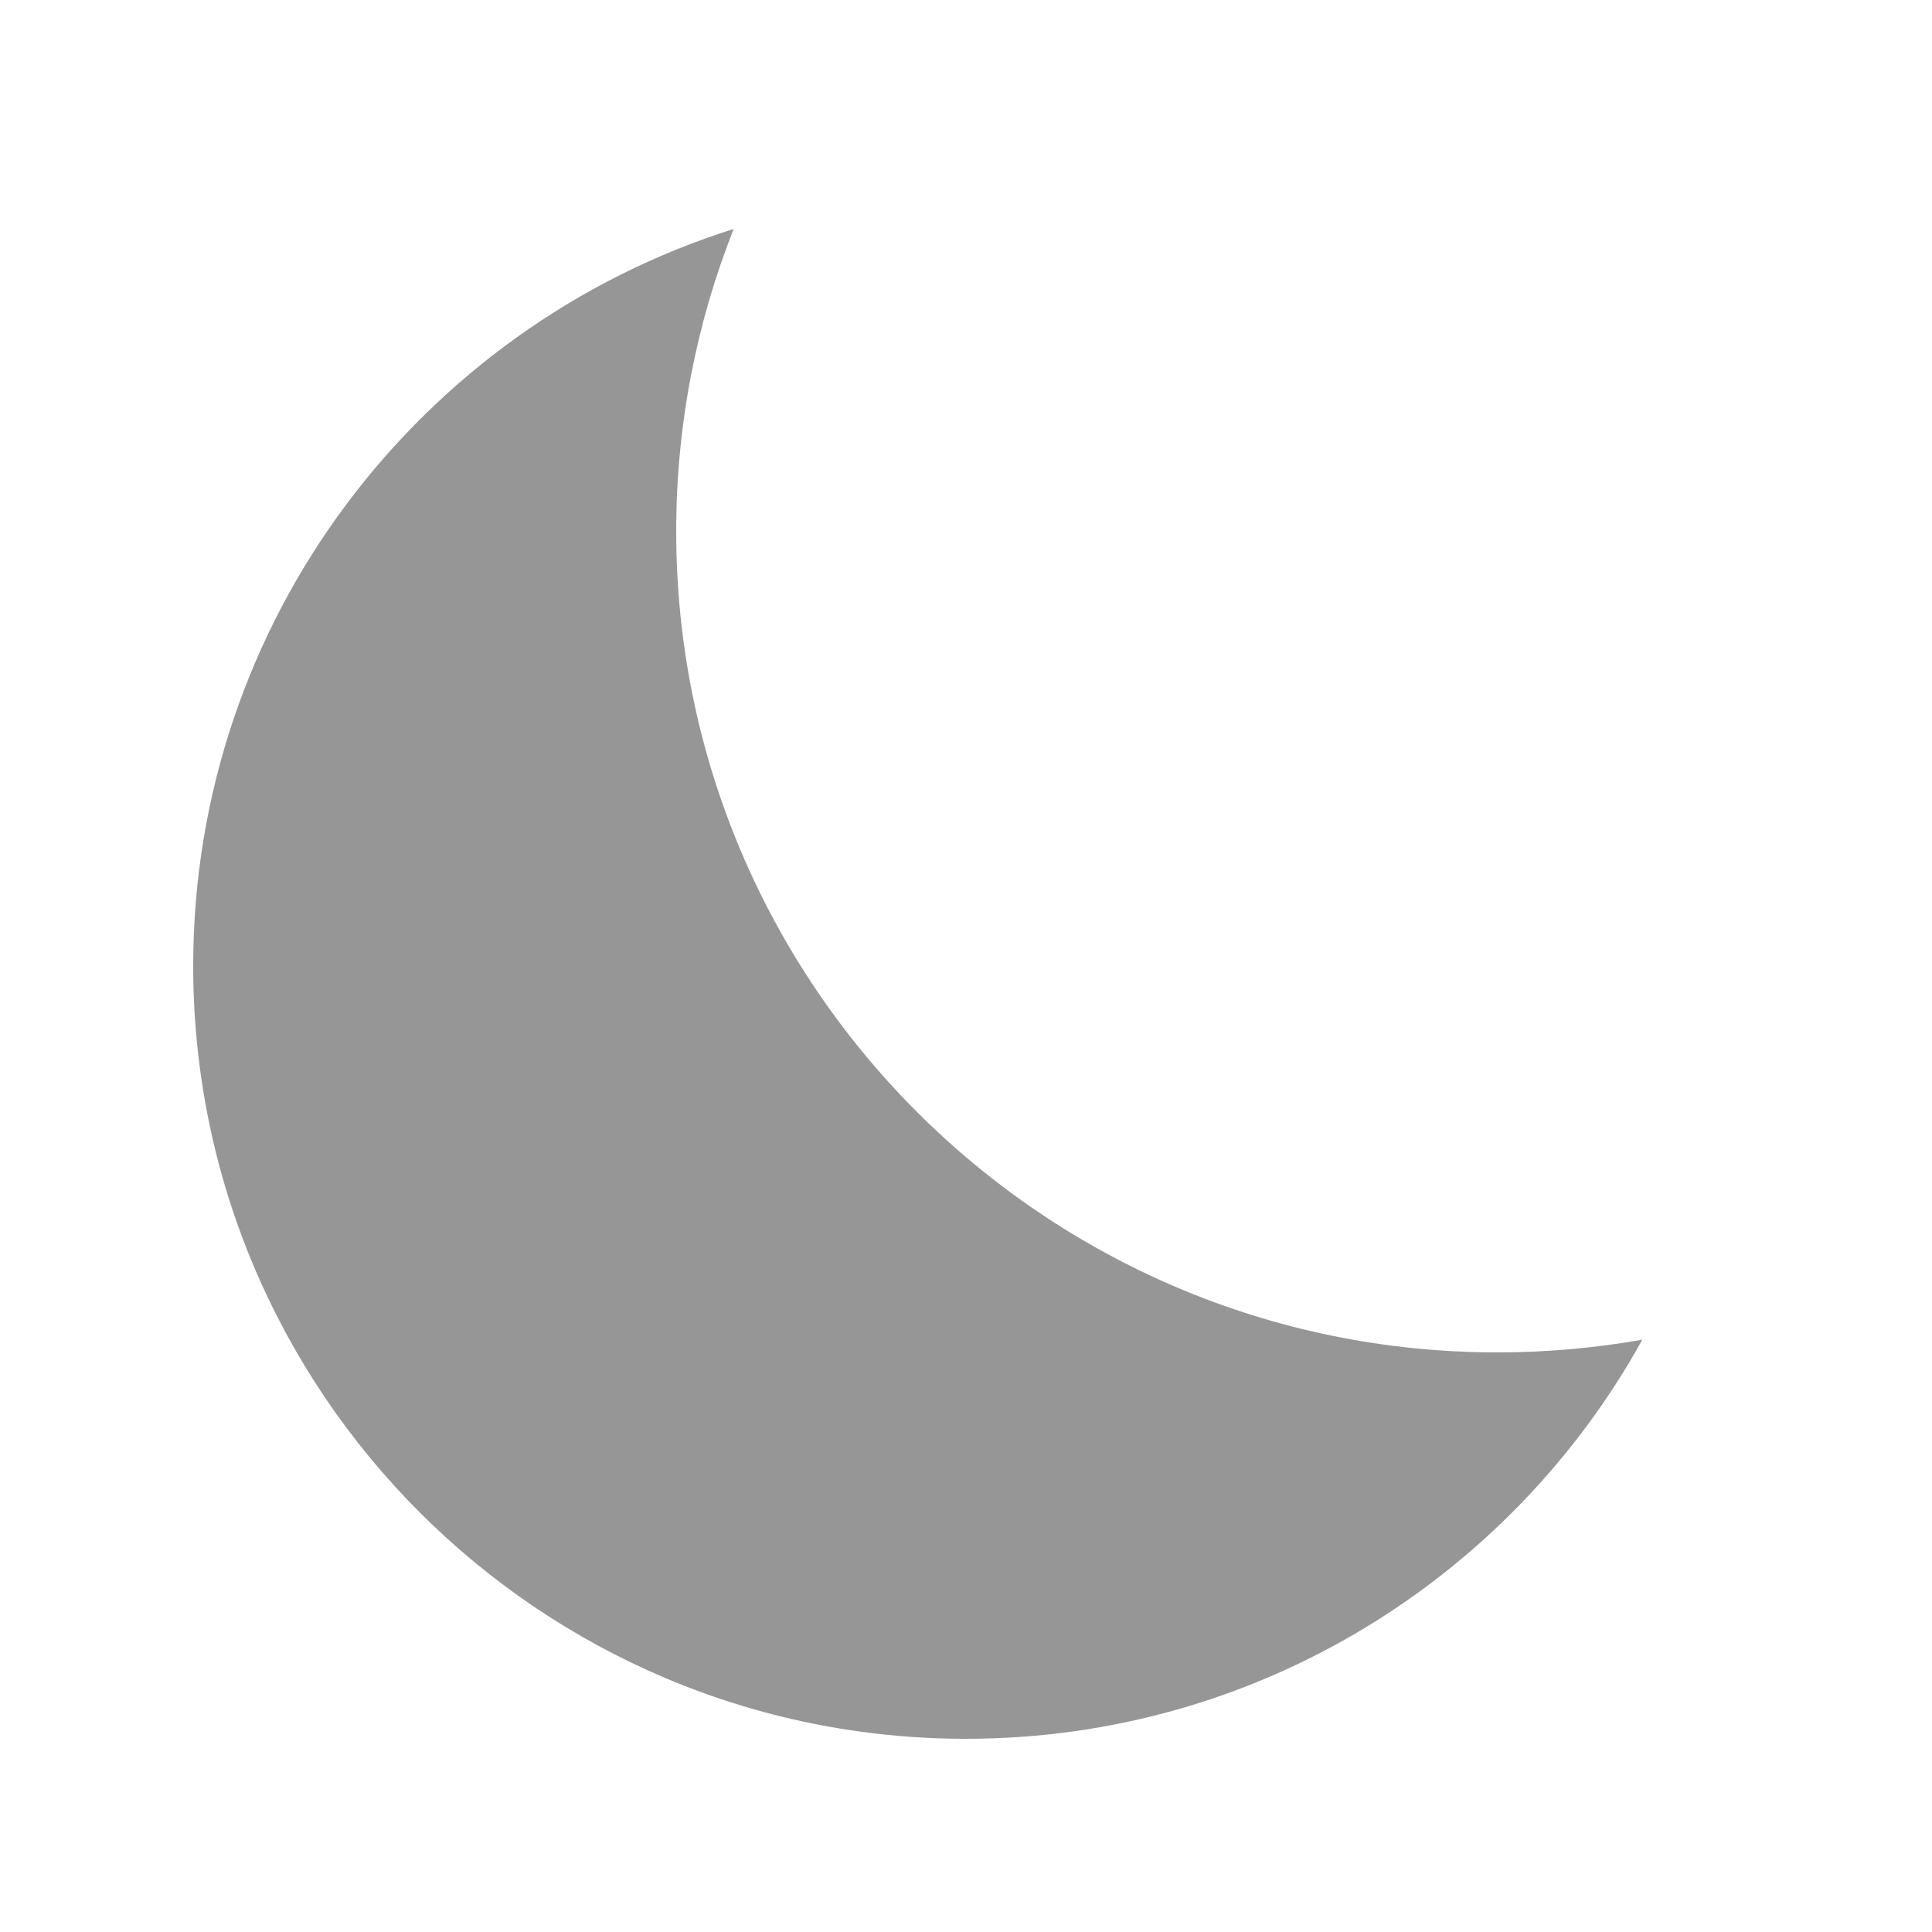 <?xml version="1.0" encoding="UTF-8" standalone="no"?><!-- Generator: Gravit.io --><svg xmlns="http://www.w3.org/2000/svg" xmlns:xlink="http://www.w3.org/1999/xlink" style="isolation:isolate" viewBox="0 0 200 200" width="200pt" height="200pt"><defs><clipPath id="_clipPath_axz8nOlYxAgUkqmaAfL3lvWHPSzXBXoy"><rect width="200" height="200"/></clipPath></defs><g clip-path="url(#_clipPath_axz8nOlYxAgUkqmaAfL3lvWHPSzXBXoy)"><path d=" M 75.952 23.7 C 43.531 33.906 20 64.227 20 100 C 20 144.153 55.847 180 100 180 C 130.123 180 156.38 163.315 170.014 138.684 C 165.138 139.546 160.122 140 155 140 C 108.087 140 70 101.913 70 55 C 70 43.95 72.113 33.39 75.952 23.7 Z " fill="rgb(150,150,150)"/></g></svg>